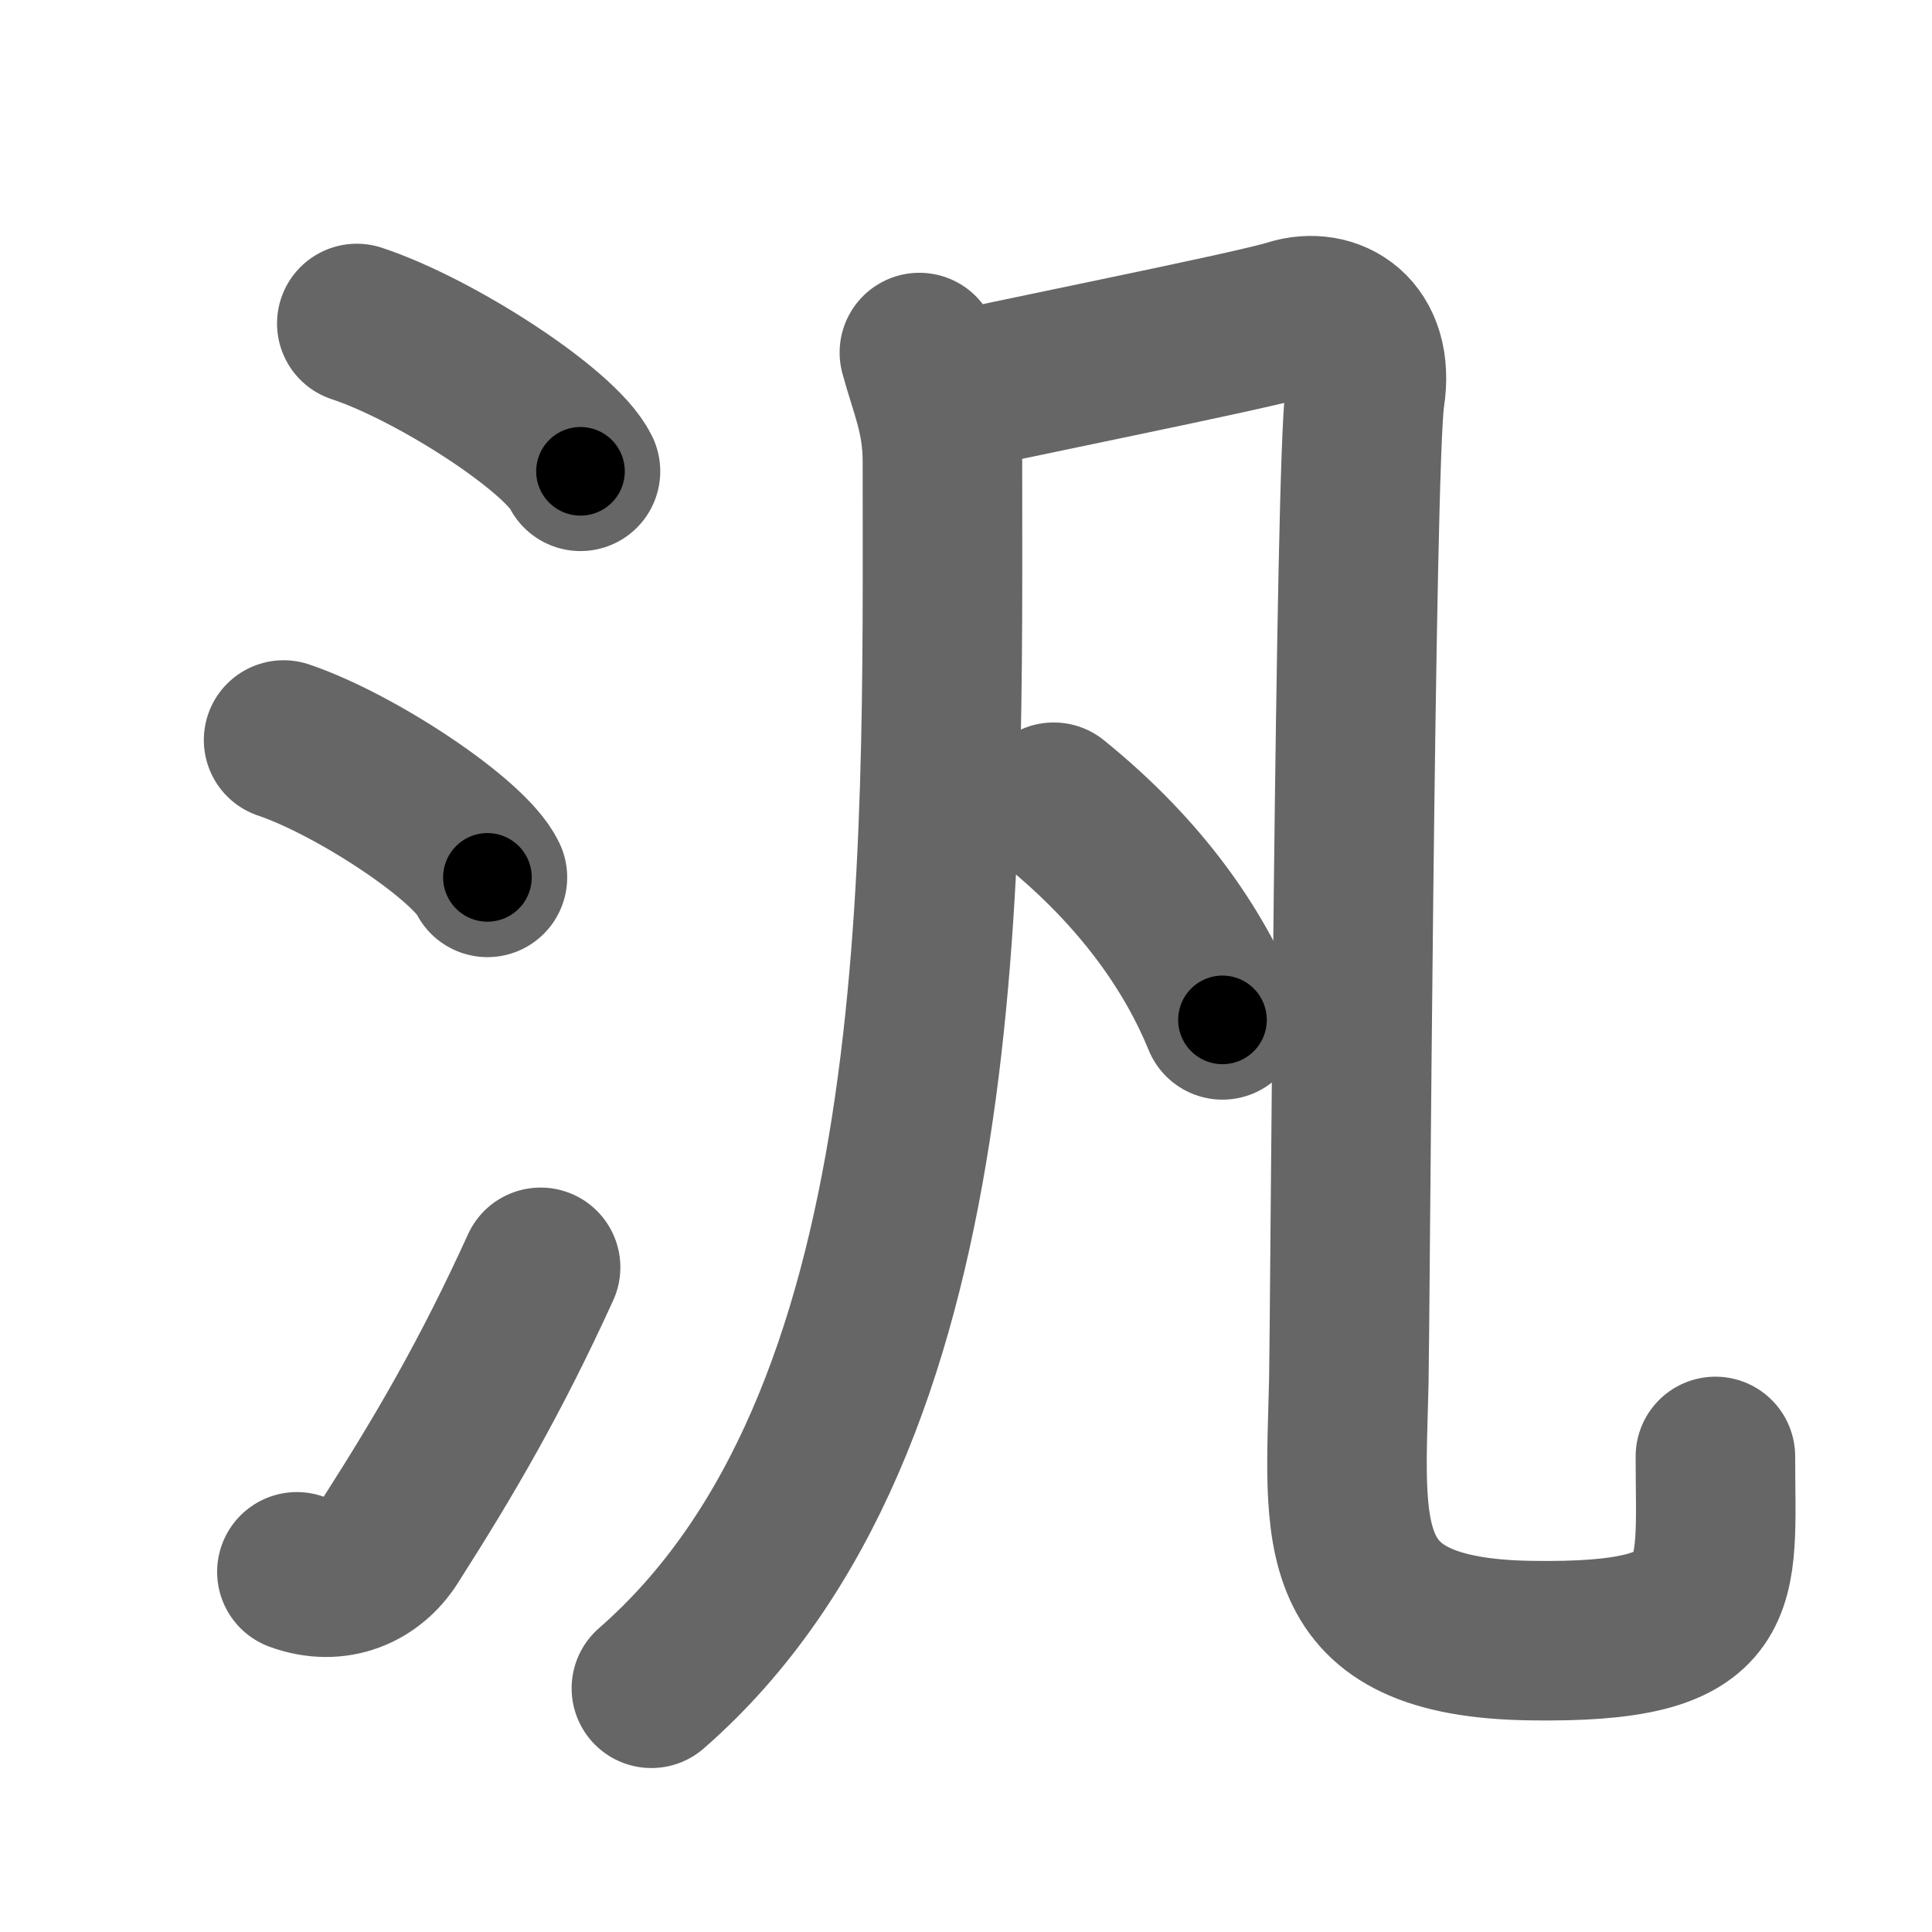 <svg xmlns="http://www.w3.org/2000/svg" width="109" height="109" viewBox="0 0 109 109" id="6c4e"><g fill="none" stroke="#666" stroke-width="9" stroke-linecap="round" stroke-linejoin="round"><g><g><path d="M20.13,18.25c4.45,1.47,11.5,6.05,12.62,8.34" /><path d="M16,41.75c4.06,1.37,10.48,5.62,11.5,7.75" /><path d="M16.75,88.68c2.25,0.82,4.21-0.1,5.27-1.76c3.09-4.84,5.67-9.25,8.48-15.42" /></g><g><g><g><path d="M51.87,19.89c0.54,2.02,1.3,3.61,1.3,6.13c0,23.06,0.73,54.26-16.42,69.23" /></g><path d="M52.96,22.32c2.86-0.72,17.56-3.61,19.85-4.33c2.29-0.72,4.77,0.72,4.2,4.35c-0.57,3.62-0.85,52.84-0.91,55.49c-0.19,8.69-1.18,14.55,10.23,14.73s10.45-2.9,10.45-10.39" /></g><g><path d="M59.45,45.26c5.06,4.09,7.95,8.44,9.52,12.28" /></g></g></g></g><g fill="none" stroke="#000" stroke-width="5" stroke-linecap="round" stroke-linejoin="round"><g><g><path d="M20.13,18.25c4.45,1.47,11.5,6.05,12.62,8.34" stroke-dasharray="15.322" stroke-dashoffset="15.322"><animate attributeName="stroke-dashoffset" values="15.322;15.322;0" dur="0.153s" fill="freeze" begin="0s;6c4e.click" /></path><path d="M16,41.75c4.06,1.37,10.48,5.62,11.5,7.75" stroke-dasharray="14.049" stroke-dashoffset="14.049"><animate attributeName="stroke-dashoffset" values="14.049" fill="freeze" begin="6c4e.click" /><animate attributeName="stroke-dashoffset" values="14.049;14.049;0" keyTimes="0;0.522;1" dur="0.293s" fill="freeze" begin="0s;6c4e.click" /></path><path d="M16.75,88.68c2.25,0.82,4.21-0.1,5.27-1.76c3.09-4.84,5.67-9.25,8.48-15.42" stroke-dasharray="23.654" stroke-dashoffset="23.654"><animate attributeName="stroke-dashoffset" values="23.654" fill="freeze" begin="6c4e.click" /><animate attributeName="stroke-dashoffset" values="23.654;23.654;0" keyTimes="0;0.553;1" dur="0.53s" fill="freeze" begin="0s;6c4e.click" /></path></g><g><g><g><path d="M51.87,19.89c0.54,2.02,1.3,3.61,1.3,6.13c0,23.06,0.73,54.26-16.42,69.23" stroke-dasharray="79.559" stroke-dashoffset="79.559"><animate attributeName="stroke-dashoffset" values="79.559" fill="freeze" begin="6c4e.click" /><animate attributeName="stroke-dashoffset" values="79.559;79.559;0" keyTimes="0;0.47;1" dur="1.128s" fill="freeze" begin="0s;6c4e.click" /></path></g><path d="M52.96,22.32c2.86-0.72,17.56-3.61,19.85-4.33c2.29-0.72,4.77,0.72,4.2,4.35c-0.57,3.62-0.85,52.84-0.91,55.49c-0.19,8.69-1.18,14.55,10.23,14.73s10.45-2.9,10.45-10.39" stroke-dasharray="123.294" stroke-dashoffset="123.294"><animate attributeName="stroke-dashoffset" values="123.294" fill="freeze" begin="6c4e.click" /><animate attributeName="stroke-dashoffset" values="123.294;123.294;0" keyTimes="0;0.549;1" dur="2.055s" fill="freeze" begin="0s;6c4e.click" /></path></g><g><path d="M59.45,45.26c5.06,4.09,7.95,8.44,9.52,12.28" stroke-dasharray="15.704" stroke-dashoffset="15.704"><animate attributeName="stroke-dashoffset" values="15.704" fill="freeze" begin="6c4e.click" /><animate attributeName="stroke-dashoffset" values="15.704;15.704;0" keyTimes="0;0.929;1" dur="2.212s" fill="freeze" begin="0s;6c4e.click" /></path></g></g></g></g></svg>